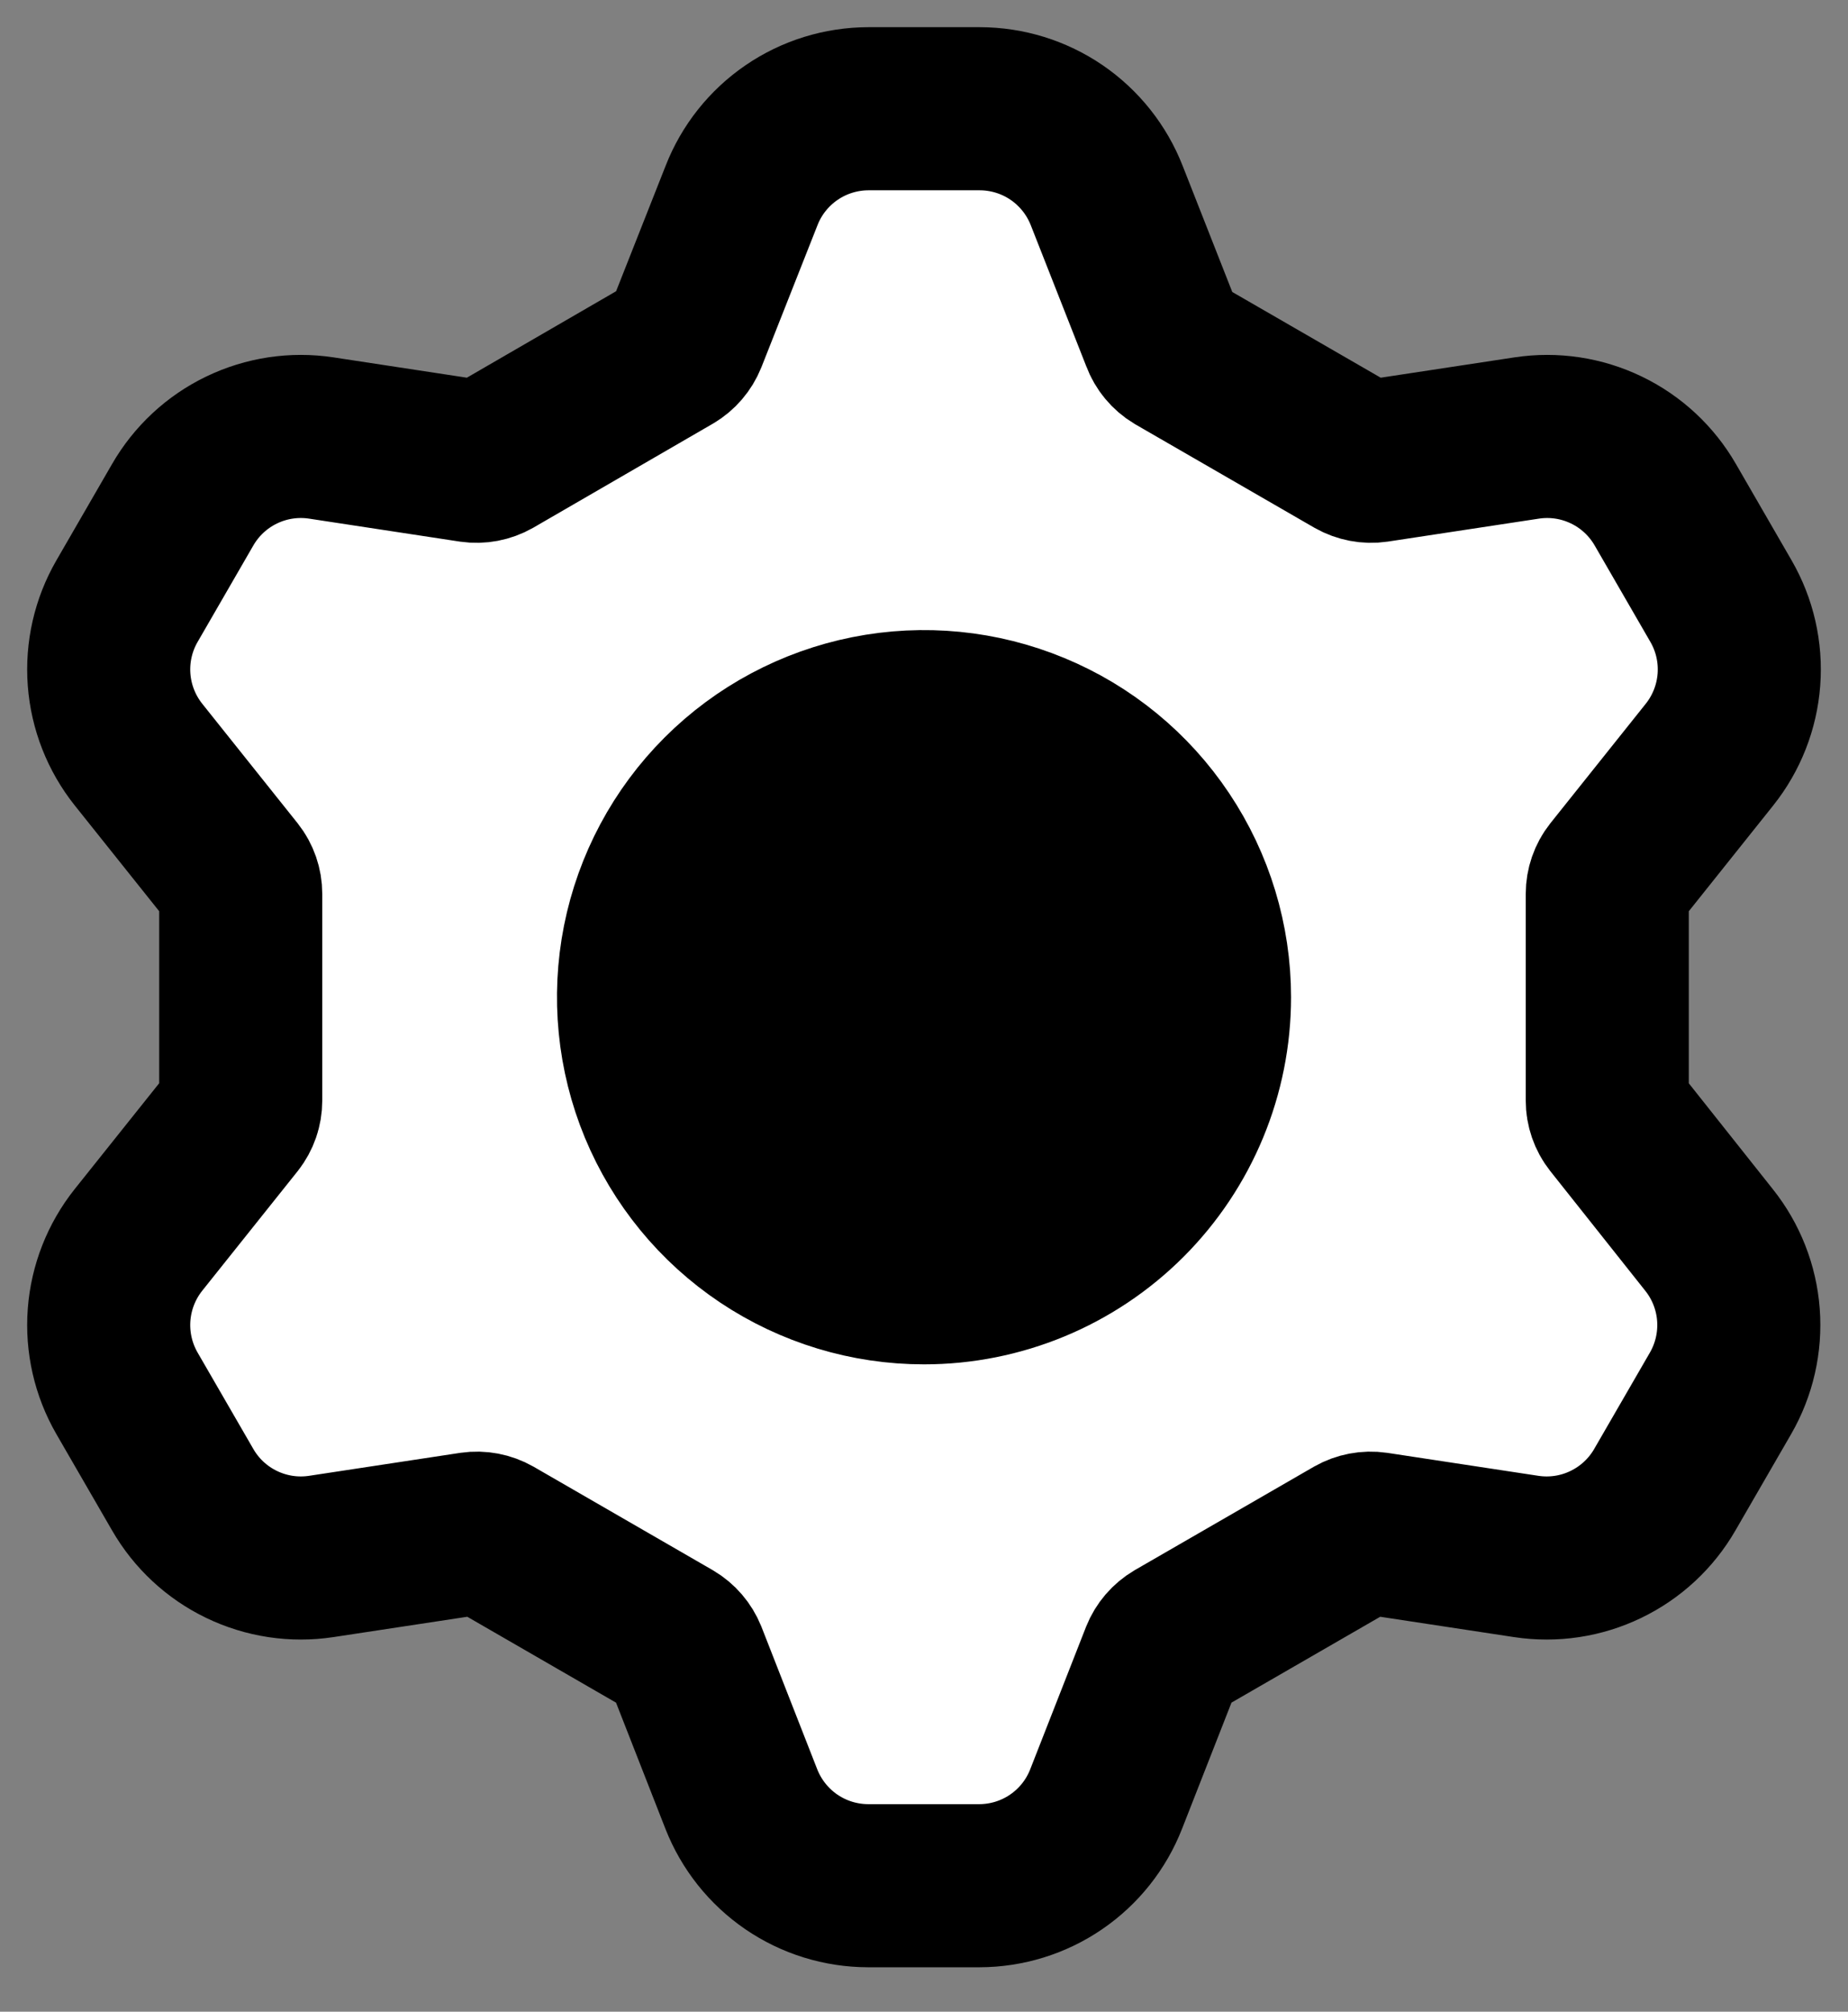 <svg width="34" height="37" viewBox="0 0 34 37" fill="none" xmlns="http://www.w3.org/2000/svg">
<rect x="0" y="0" width="34" height="37" fill="#808080" stroke="none"/>
<ellipse cx="17" cy="18.5" rx="5" ry="4.5" fill="currentColor"/>
<path d="M29.697 20.606C29.615 20.502 29.571 20.374 29.571 20.242V16.441C29.571 16.309 29.615 16.181 29.697 16.077L31.451 13.88C31.766 13.485 31.955 13.005 31.993 12.501C32.031 11.997 31.916 11.493 31.663 11.056L30.64 9.286C30.388 8.848 30.01 8.496 29.555 8.277C29.099 8.057 28.589 7.98 28.089 8.056L25.311 8.478C25.18 8.497 25.046 8.471 24.93 8.406L21.639 6.506C21.523 6.436 21.434 6.329 21.387 6.202L20.362 3.597C20.178 3.127 19.857 2.723 19.441 2.438C19.024 2.153 18.532 2.001 18.027 2H15.977C15.473 2.001 14.98 2.153 14.564 2.438C14.147 2.723 13.826 3.127 13.643 3.597L12.614 6.202C12.564 6.325 12.476 6.429 12.361 6.496L9.063 8.406C8.947 8.471 8.814 8.497 8.682 8.478L5.911 8.056C5.411 7.98 4.901 8.057 4.445 8.277C3.99 8.496 3.612 8.848 3.36 9.286L2.337 11.056C2.084 11.493 1.969 11.997 2.007 12.501C2.045 13.005 2.234 13.485 2.549 13.88L4.303 16.077C4.385 16.181 4.429 16.309 4.429 16.441V20.242C4.429 20.374 4.385 20.502 4.303 20.606L2.549 22.803C2.234 23.198 2.045 23.678 2.007 24.182C1.969 24.686 2.084 25.19 2.337 25.628L3.36 27.397C3.612 27.835 3.99 28.187 4.445 28.406C4.901 28.626 5.411 28.703 5.911 28.627L8.689 28.205C8.821 28.186 8.954 28.212 9.07 28.277L12.361 30.177C12.476 30.245 12.564 30.348 12.614 30.471L13.638 33.086C13.822 33.556 14.143 33.96 14.559 34.245C14.976 34.53 15.468 34.682 15.973 34.683H18.018C18.522 34.682 19.015 34.53 19.431 34.245C19.848 33.96 20.169 33.556 20.352 33.086L21.377 30.471C21.426 30.348 21.515 30.245 21.629 30.177L24.921 28.277C25.036 28.212 25.17 28.186 25.302 28.205L28.079 28.627C28.579 28.703 29.09 28.626 29.545 28.406C30 28.187 30.379 27.835 30.631 27.397L31.654 25.628C31.907 25.19 32.022 24.686 31.984 24.182C31.946 23.678 31.757 23.198 31.441 22.803L29.697 20.606ZM17 23.594C15.961 23.594 14.946 23.286 14.082 22.709C13.218 22.132 12.545 21.311 12.147 20.352C11.75 19.392 11.646 18.336 11.848 17.317C12.051 16.298 12.551 15.362 13.286 14.627C14.02 13.893 14.956 13.393 15.975 13.19C16.994 12.987 18.05 13.091 19.01 13.489C19.97 13.886 20.79 14.559 21.367 15.423C21.945 16.287 22.253 17.303 22.253 18.341C22.253 19.735 21.699 21.071 20.714 22.056C19.729 23.041 18.393 23.594 17 23.594Z" fill="white" stroke="black" stroke-width="3"/>
</svg>
